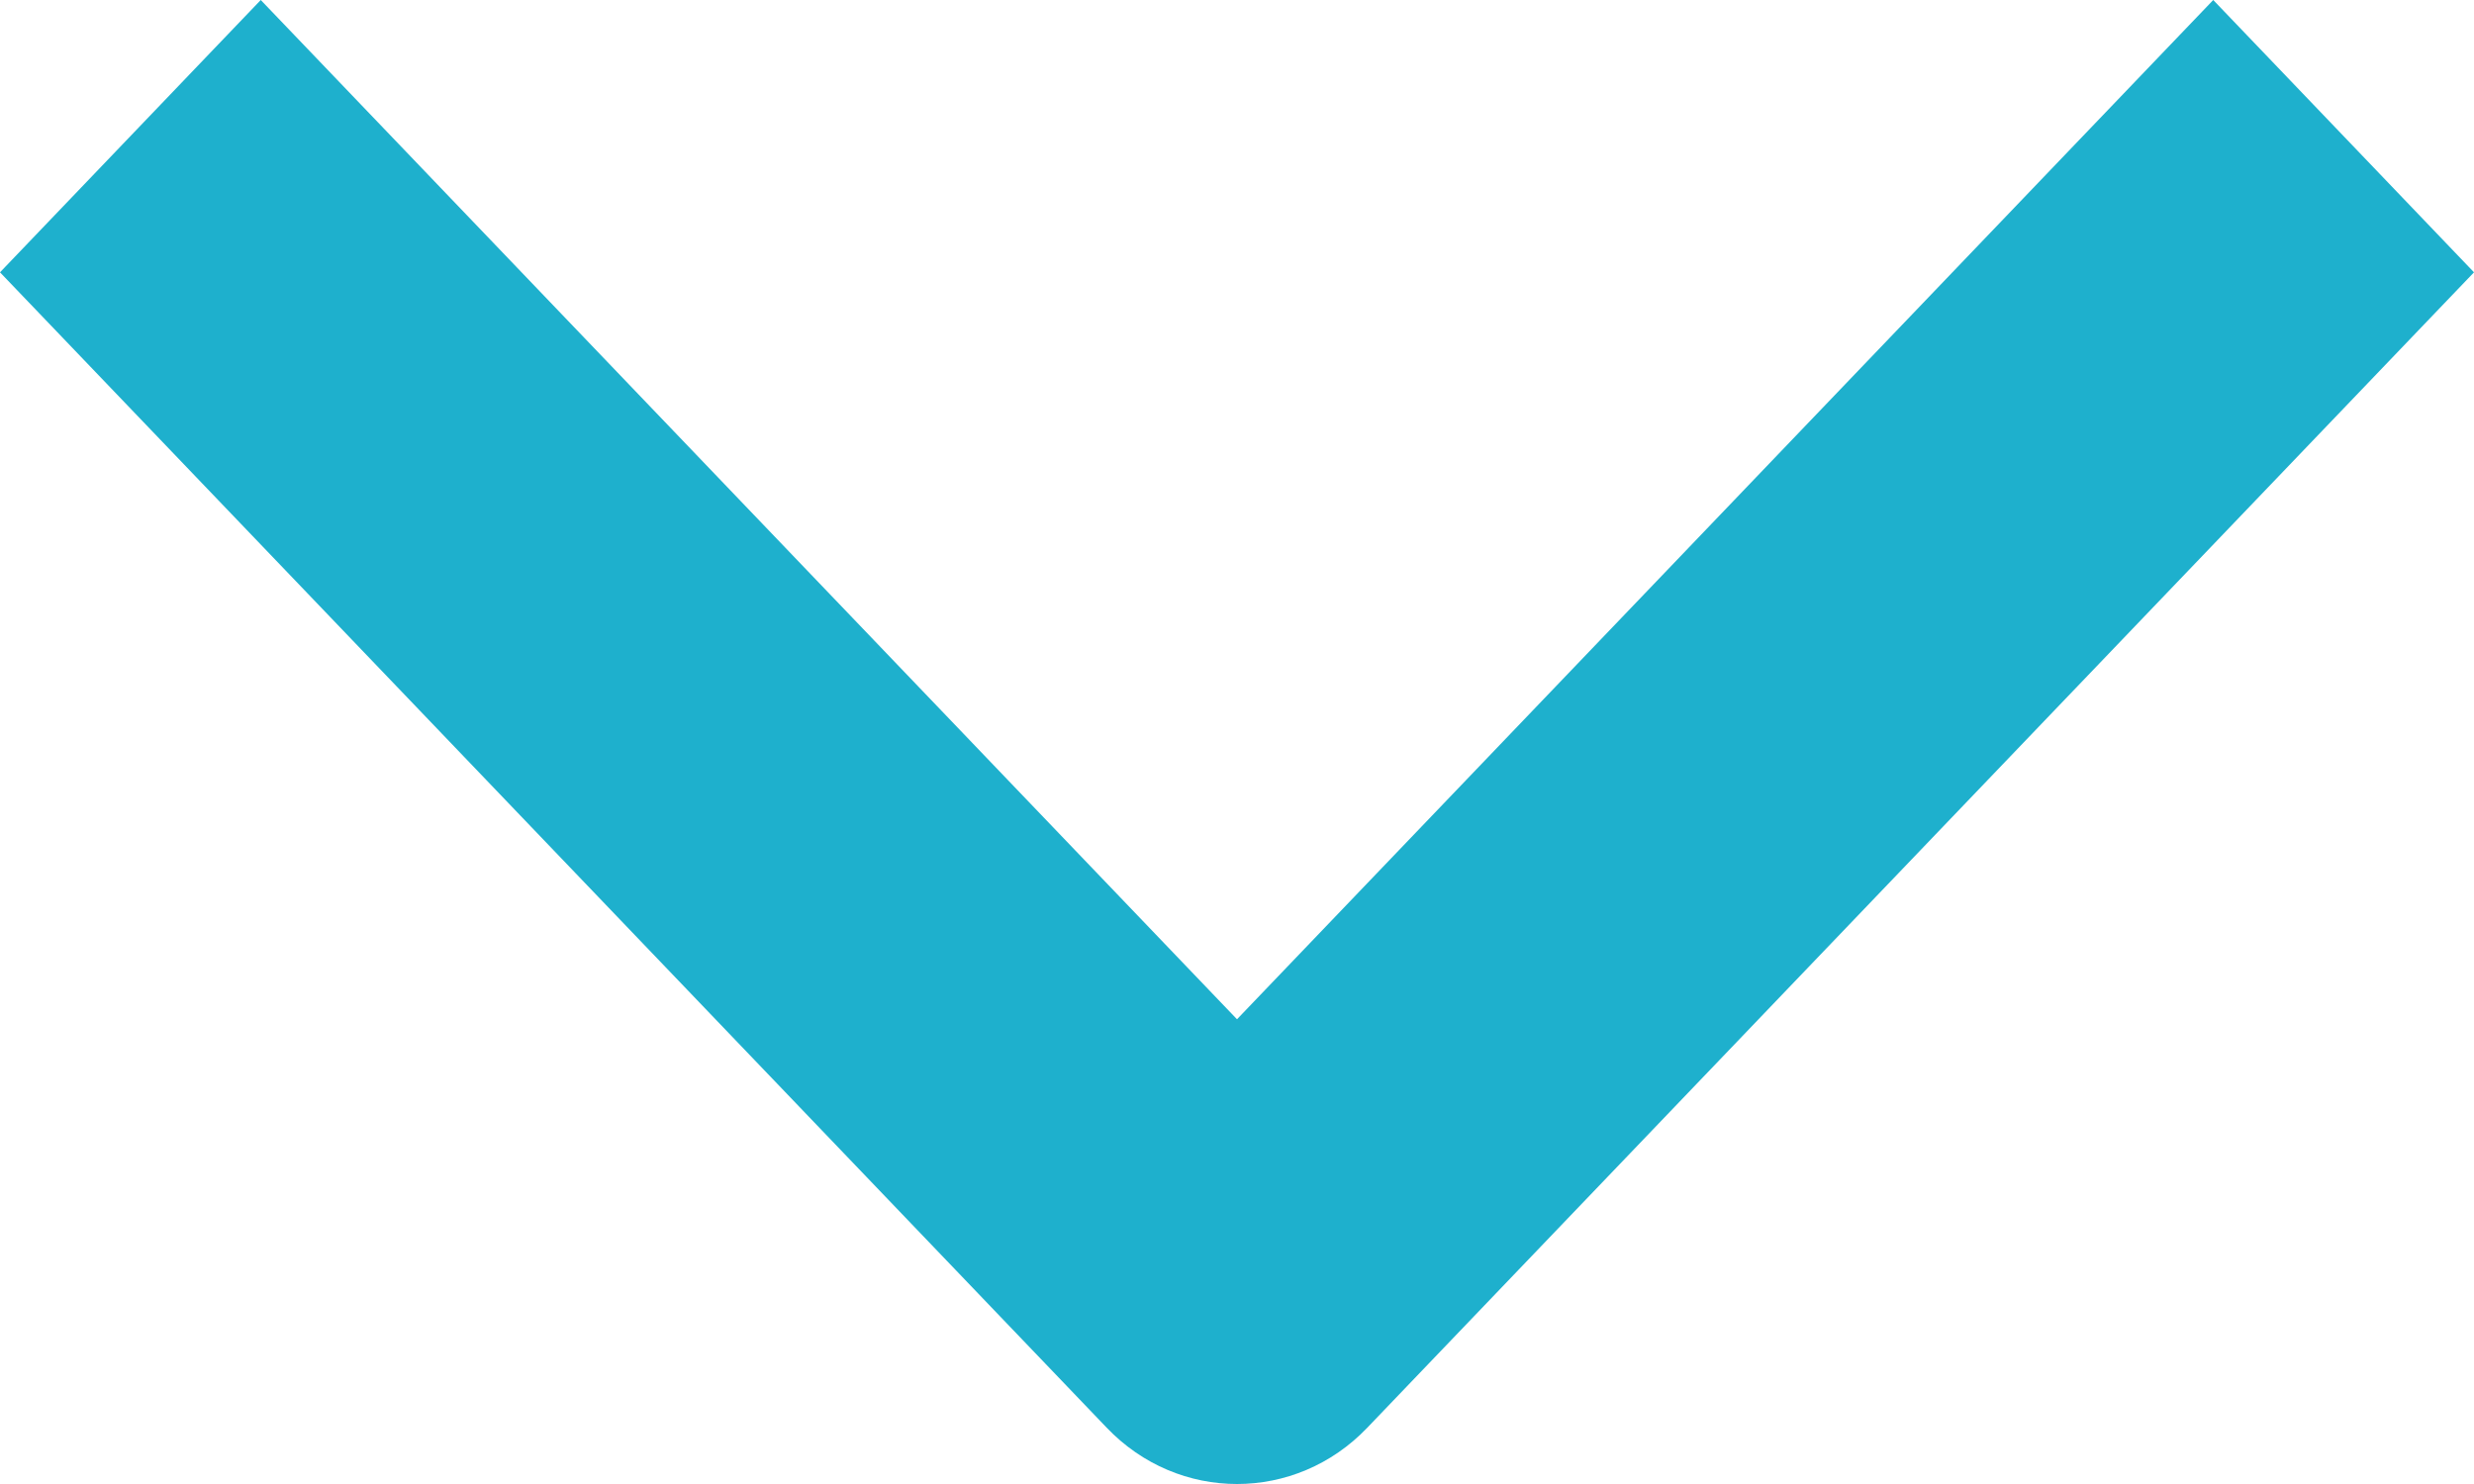 <?xml version="1.0" encoding="UTF-8"?>
<svg width="10px" height="6px" viewBox="0 0 10 6" version="1.1" xmlns="http://www.w3.org/2000/svg" xmlns:xlink="http://www.w3.org/1999/xlink">
    <!-- Generator: Sketch 48.2 (47327) - http://www.bohemiancoding.com/sketch -->
    <title>Shape Copy 2</title>
    <desc>Created with Sketch.</desc>
    <defs></defs>
    <g id="calltouch_calltracking_partners_dropdown" stroke="none" stroke-width="1" fill="none" fill-rule="evenodd" transform="translate(-449, -113)">
        <g id="header" fill="#1EB0CD">
            <path d="M454,119 C453.809,119 453.618,118.924 453.473,118.772 L449,114.101 L450.054,113 L454,117.121 L457.946,113 L459,114.101 L454.527,118.772 C454.382,118.924 454.191,119 454,119 L454,119 Z" id="Shape-Copy-2"></path>
        </g>
    </g>
</svg>